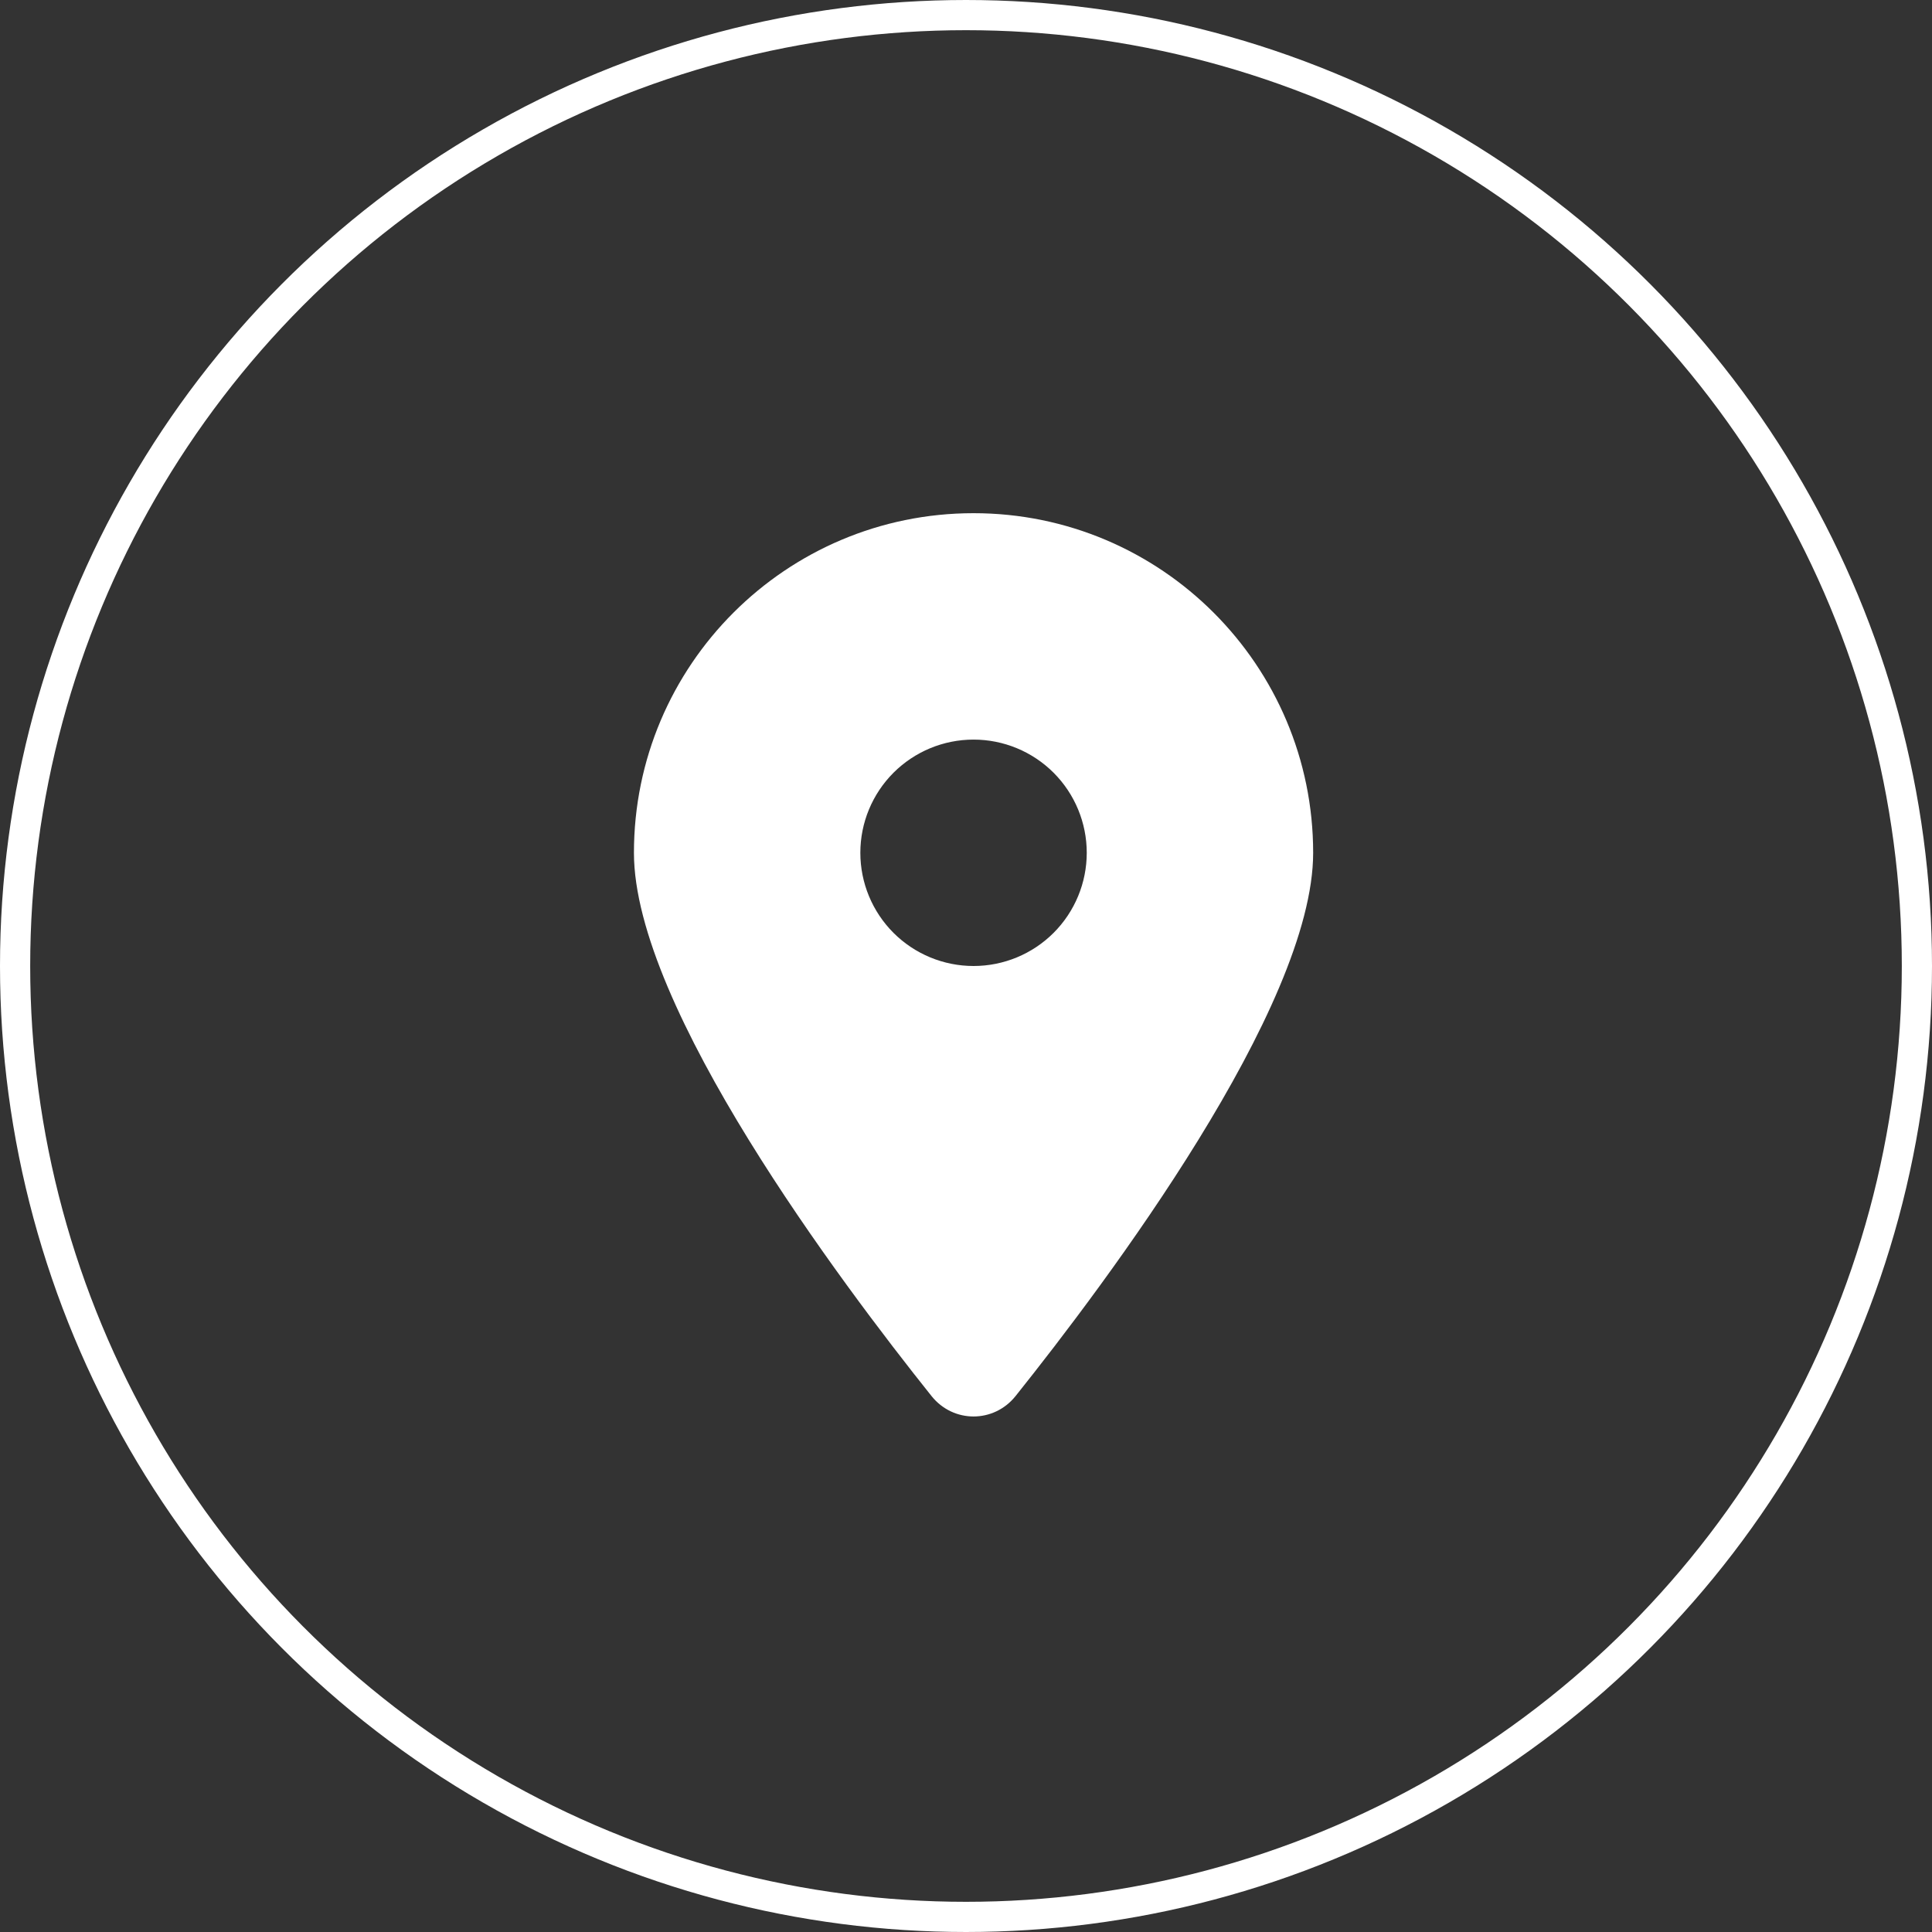<svg width="64" height="64" viewBox="0 0 64 64" fill="none" xmlns="http://www.w3.org/2000/svg">
<rect x="0" y="0" width="64" height="64" fill="#333333" stroke="none"/>
<circle cx="32" cy="32" r="31.5" stroke="white"/>
<g clip-path="url(#clip0_137_3419)">
<path d="M33.639 46.25C36.645 42.488 43.5 33.371 43.5 28.25C43.5 22.039 38.461 17 32.25 17C26.039 17 21 22.039 21 28.25C21 33.371 27.855 42.488 30.861 46.25C31.582 47.147 32.918 47.147 33.639 46.25ZM32.25 24.5C33.245 24.5 34.198 24.895 34.902 25.598C35.605 26.302 36 27.255 36 28.25C36 29.245 35.605 30.198 34.902 30.902C34.198 31.605 33.245 32 32.25 32C31.255 32 30.302 31.605 29.598 30.902C28.895 30.198 28.5 29.245 28.5 28.25C28.5 27.255 28.895 26.302 29.598 25.598C30.302 24.895 31.255 24.5 32.25 24.5Z" fill="white"/>
</g>
<defs>
<clipPath id="clip0_137_3419">
<rect width="22.5" height="30" fill="white" transform="translate(21 17)"/>
</clipPath>
</defs>
</svg>

